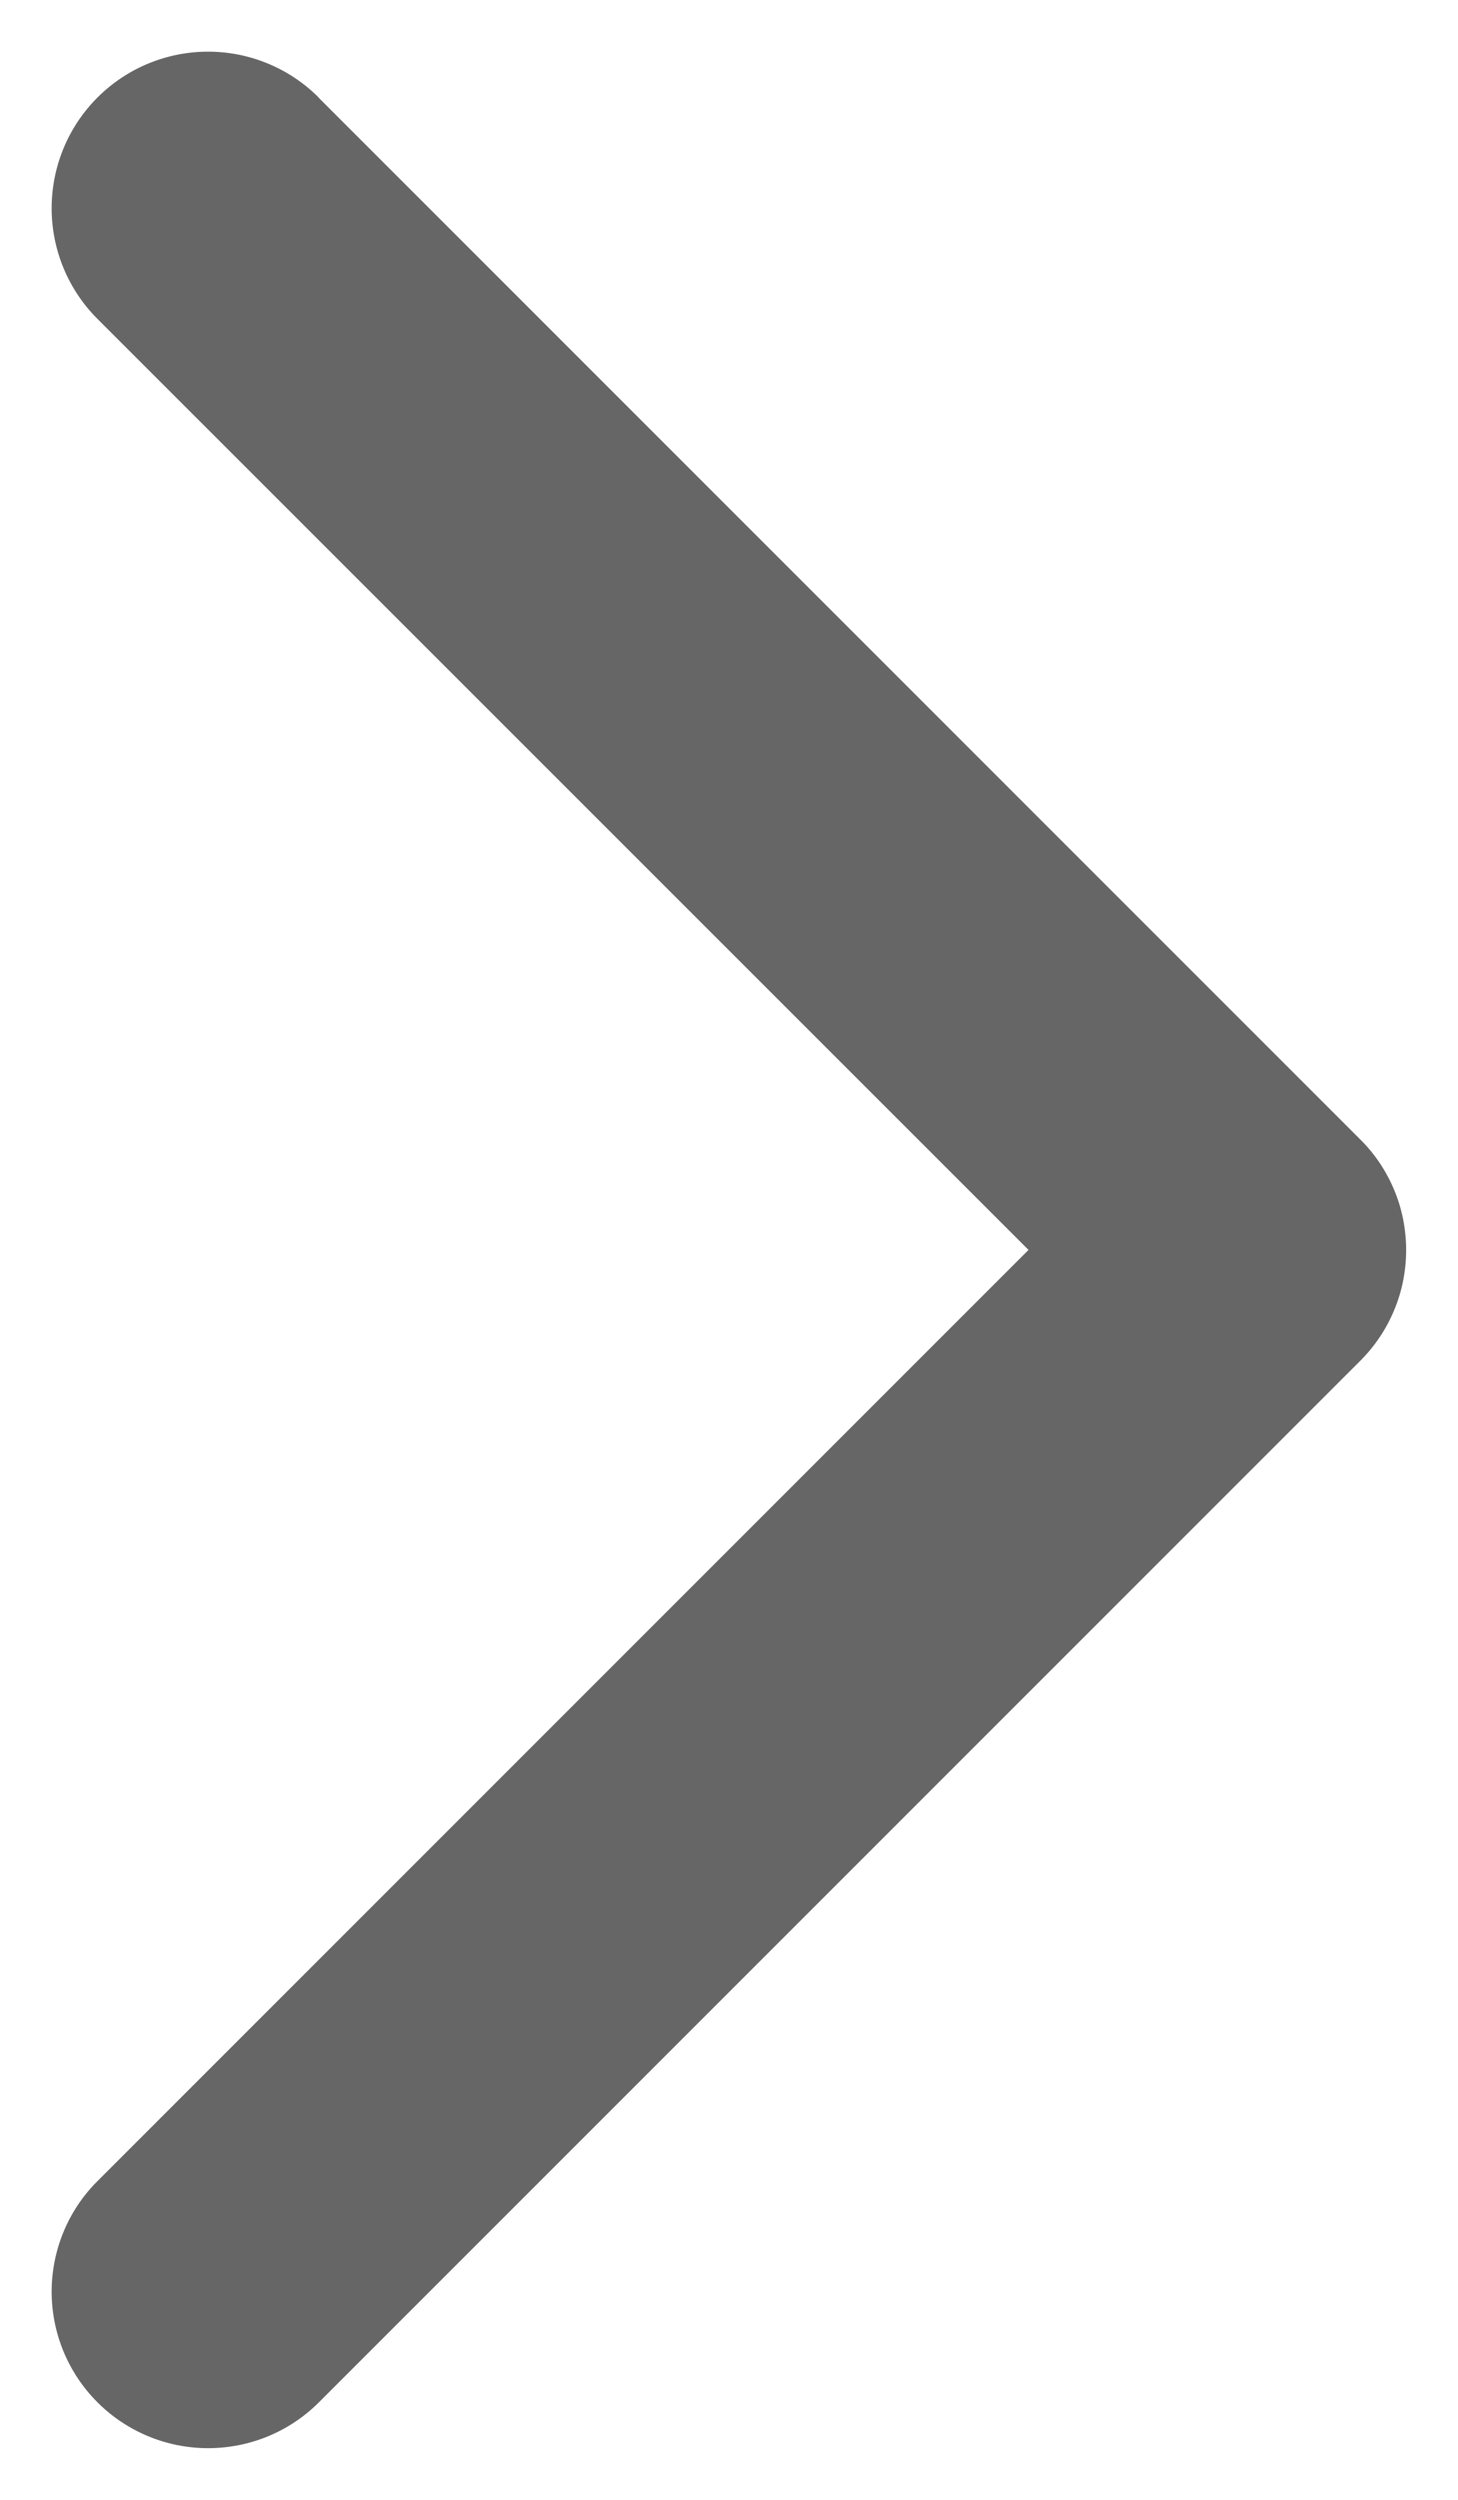 <svg width="7" height="12" viewBox="0 0 7 12" fill="none" xmlns="http://www.w3.org/2000/svg">
<path d="M1.531 0.47L6.531 5.47C6.601 5.539 6.656 5.622 6.694 5.713C6.732 5.804 6.751 5.902 6.751 6.001C6.751 6.099 6.732 6.197 6.694 6.288C6.656 6.38 6.601 6.462 6.531 6.532L1.531 11.532C1.39 11.673 1.199 11.752 0.999 11.752C0.8 11.752 0.609 11.673 0.468 11.532C0.327 11.391 0.248 11.2 0.248 11.001C0.248 10.802 0.327 10.61 0.468 10.47L4.938 6L0.468 1.531C0.327 1.39 0.248 1.199 0.248 1C0.248 0.8 0.327 0.609 0.468 0.468C0.609 0.327 0.8 0.248 0.999 0.248C1.198 0.248 1.389 0.327 1.53 0.468L1.531 0.47Z" fill="black" fill-opacity="0.6"/>
</svg>
